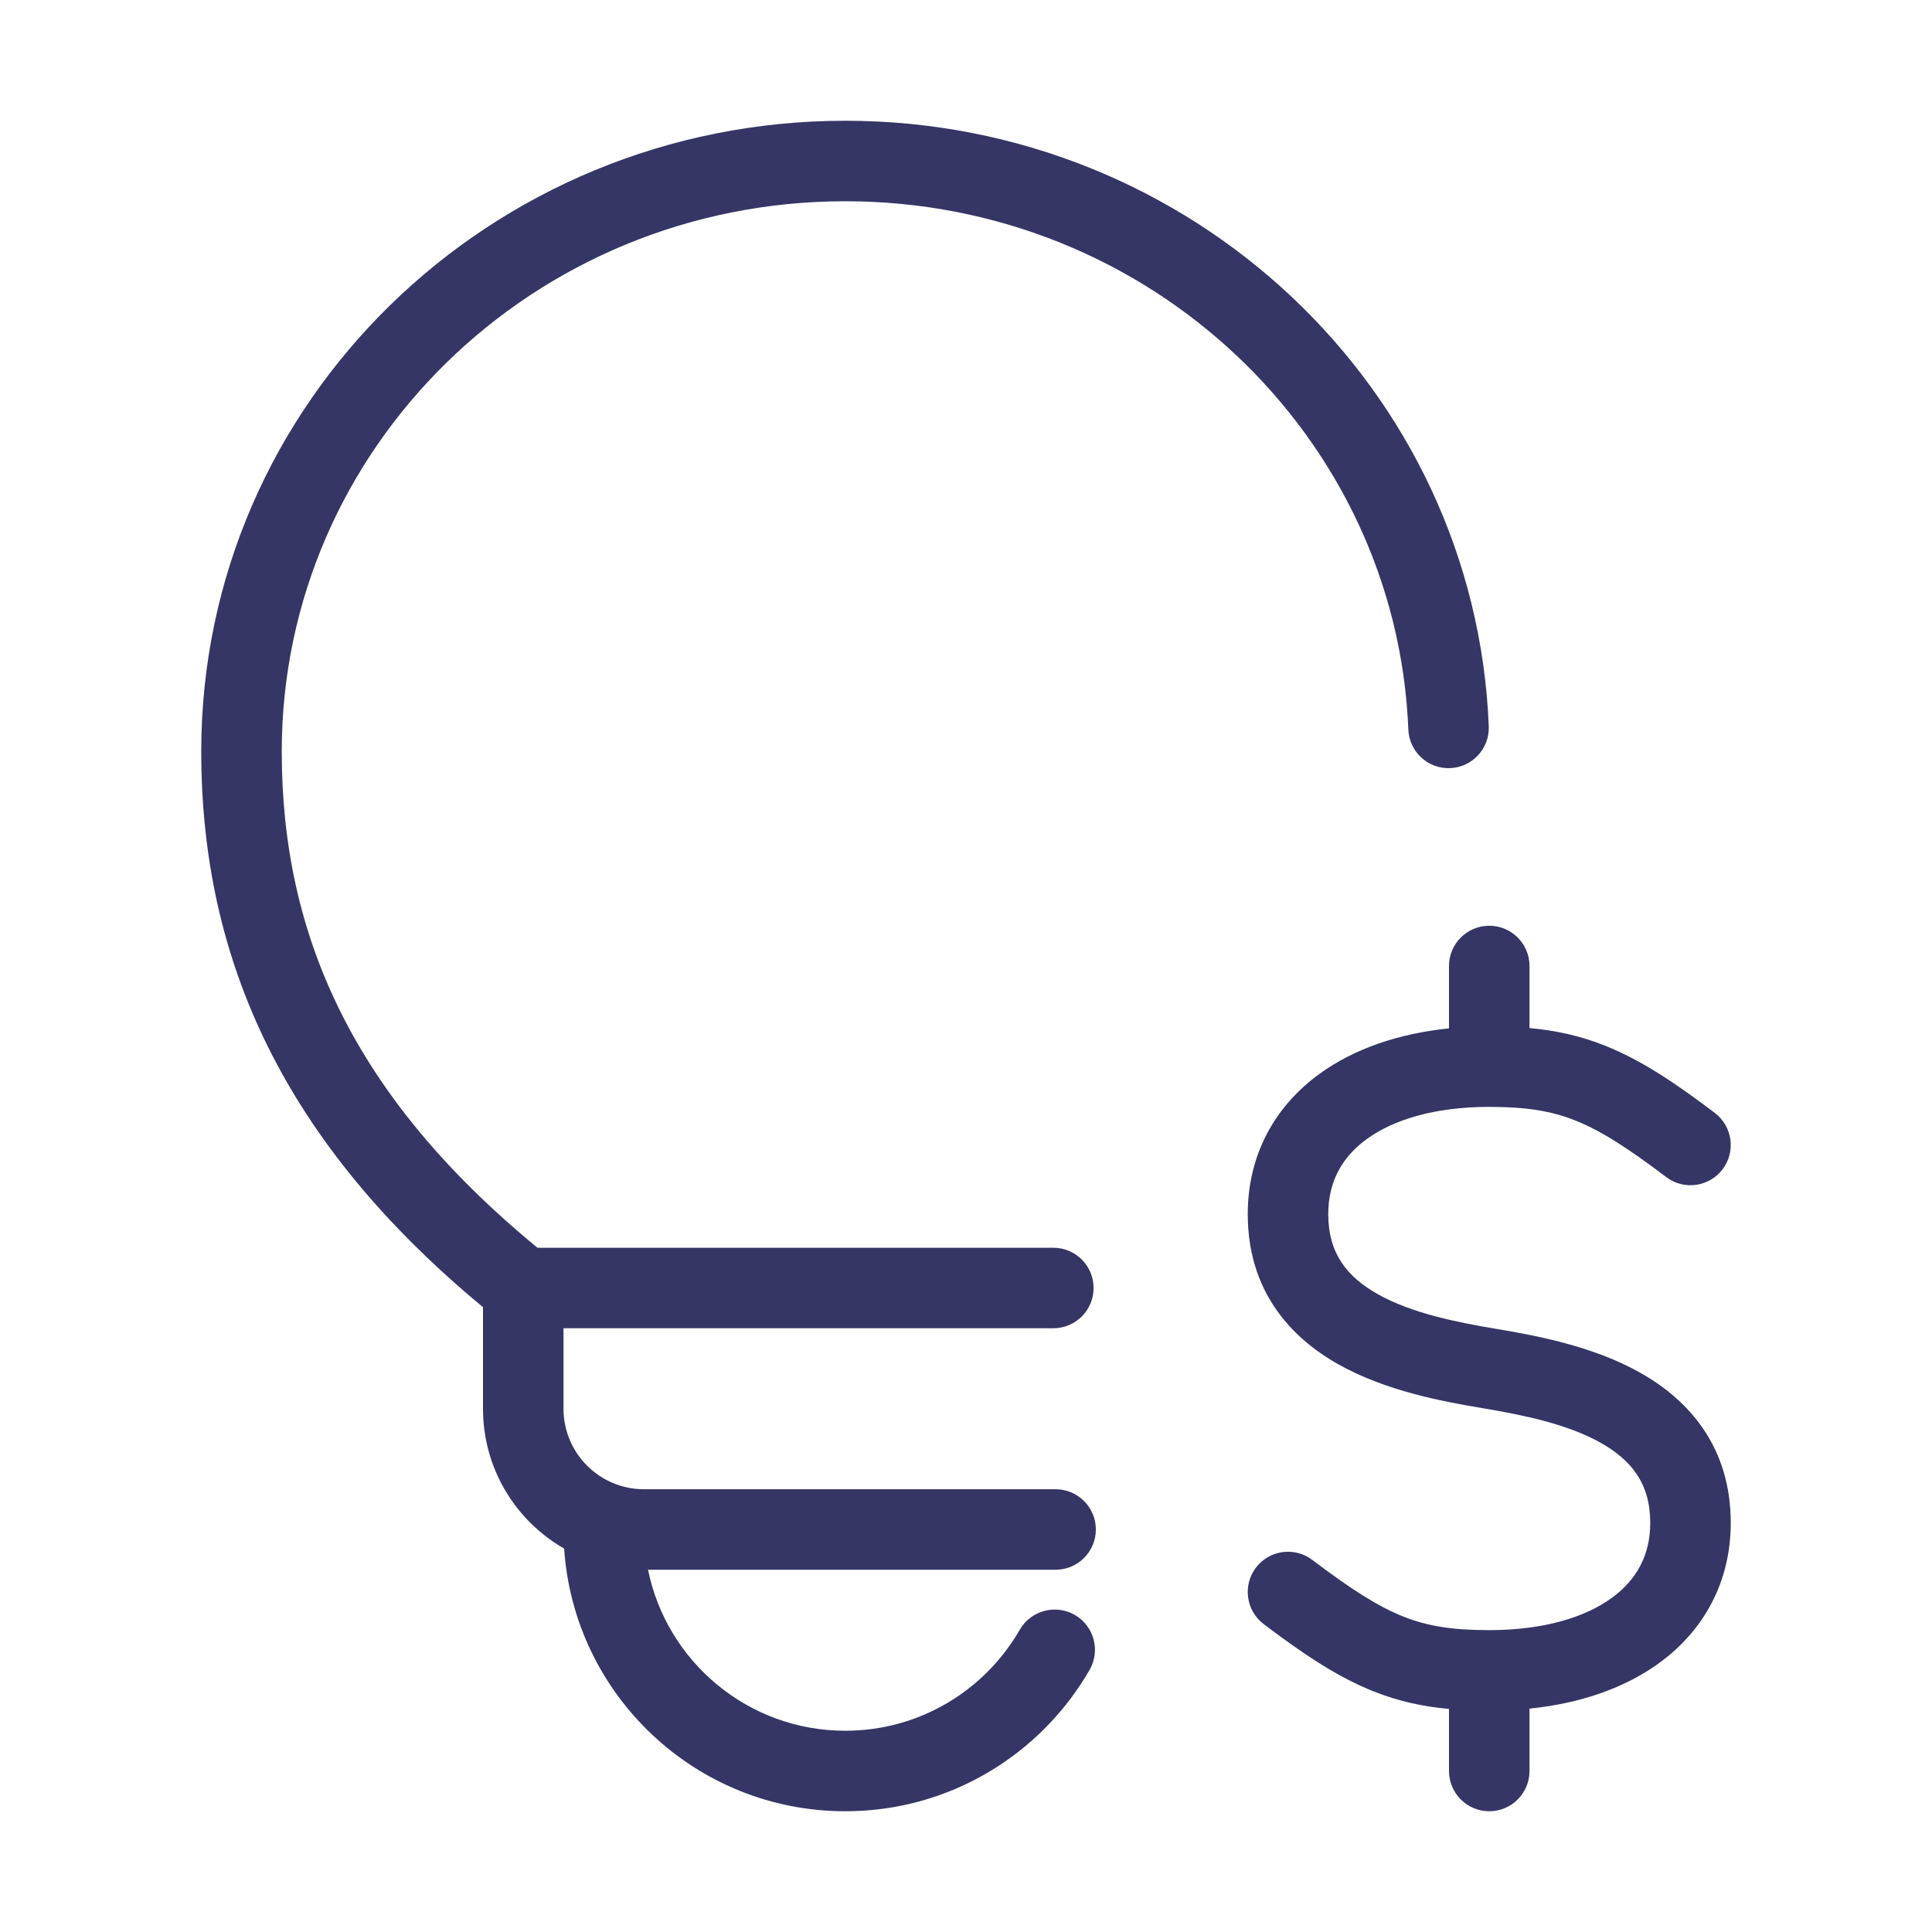 <svg width="24" height="24" viewBox="0 0 24 24" fill="none" xmlns="http://www.w3.org/2000/svg">
<path d="M3.5 9.335C3.5 5.57 6.623 2.5 10.5 2.5C14.283 2.5 17.349 5.424 17.495 9.063C17.506 9.338 17.738 9.553 18.014 9.542C18.29 9.531 18.505 9.298 18.494 9.023C18.326 4.83 14.802 1.5 10.5 1.5C6.092 1.5 2.5 4.997 2.5 9.335C2.5 11.931 3.53 14.194 6 16.238V17.5C6 18.244 6.406 18.892 7.008 19.237C7.13 21.059 8.647 22.5 10.5 22.5C11.799 22.5 12.932 21.792 13.535 20.744C13.673 20.505 13.591 20.199 13.351 20.061C13.112 19.924 12.806 20.006 12.668 20.245C12.236 20.996 11.427 21.5 10.5 21.5C9.291 21.5 8.282 20.641 8.05 19.5H13.113C13.389 19.5 13.613 19.276 13.613 19C13.613 18.724 13.389 18.5 13.113 18.5H8C7.448 18.5 7 18.052 7 17.5V16.5H13.085C13.361 16.5 13.585 16.276 13.585 16C13.585 15.724 13.361 15.5 13.085 15.5H6.677C4.383 13.616 3.5 11.614 3.5 9.335Z" fill="#353566"/>
<path d="M18 12.775V12C18 11.724 18.224 11.5 18.5 11.5C18.776 11.5 19 11.724 19 12V12.771C19.329 12.801 19.629 12.867 19.934 12.988C20.375 13.163 20.794 13.44 21.302 13.825C21.522 13.992 21.565 14.305 21.399 14.525C21.232 14.745 20.918 14.789 20.698 14.622C20.206 14.249 19.875 14.04 19.566 13.918C19.268 13.8 18.96 13.75 18.5 13.75C17.821 13.75 17.309 13.91 16.981 14.148C16.668 14.374 16.5 14.684 16.5 15.082C16.5 15.573 16.736 15.864 17.119 16.079C17.535 16.311 18.079 16.423 18.582 16.507C19.079 16.59 19.785 16.721 20.369 17.049C20.986 17.394 21.5 17.979 21.5 18.918C21.5 19.649 21.168 20.255 20.606 20.662C20.172 20.976 19.619 21.162 19 21.225V22C19 22.276 18.776 22.5 18.5 22.5C18.224 22.5 18 22.276 18 22V21.229C17.671 21.199 17.371 21.133 17.066 21.012C16.625 20.837 16.206 20.56 15.698 20.175C15.478 20.008 15.435 19.695 15.601 19.475C15.768 19.254 16.082 19.211 16.302 19.378C16.794 19.75 17.125 19.96 17.434 20.082C17.732 20.201 18.04 20.25 18.5 20.25C19.179 20.25 19.691 20.09 20.019 19.852C20.332 19.626 20.5 19.316 20.5 18.918C20.5 18.427 20.264 18.136 19.881 17.921C19.466 17.689 18.921 17.577 18.418 17.493C17.921 17.41 17.216 17.279 16.631 16.951C16.014 16.606 15.5 16.021 15.5 15.082C15.5 14.351 15.832 13.745 16.394 13.338C16.828 13.024 17.381 12.838 18 12.775Z" fill="#353566"/>
</svg>
